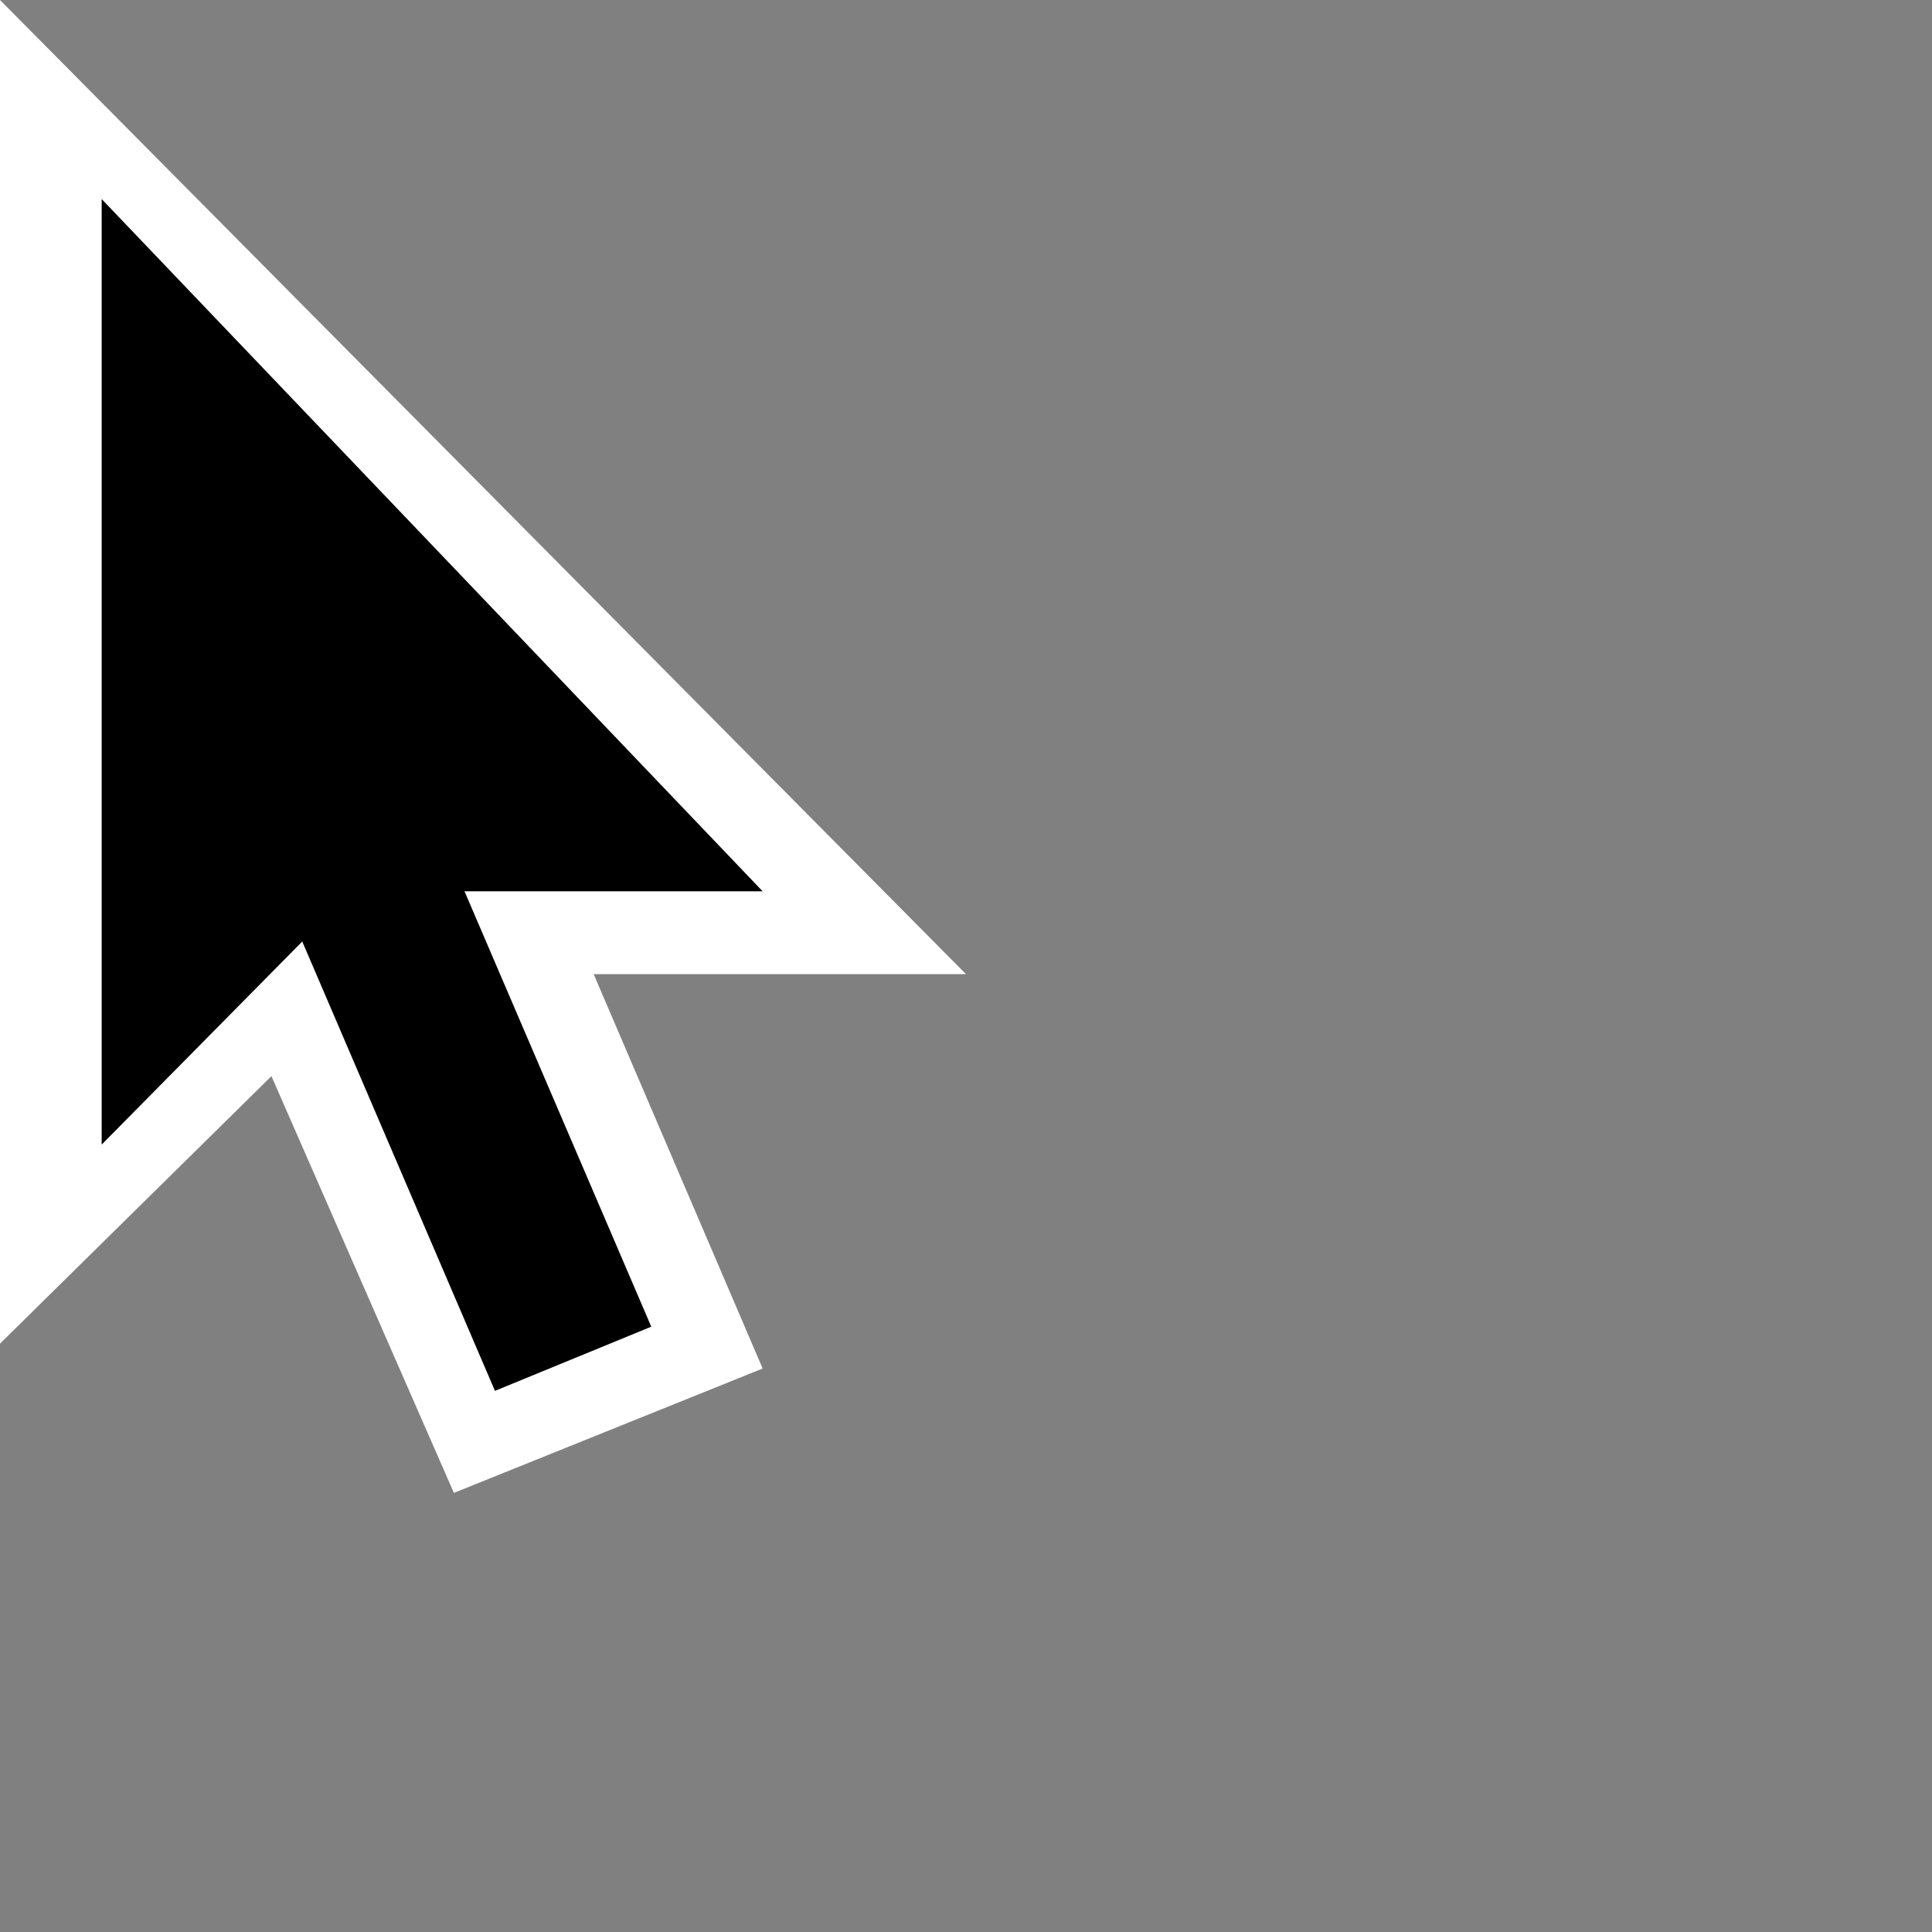 <svg width="32" height="32" viewBox="0 0 32 32" fill="none" xmlns="http://www.w3.org/2000/svg">
<rect x="0" y="0" width="32" height="32" fill="#808080" stroke="none"/>
<path d="M0 22.255V0L16 16.135H6.621L6.069 16.274L0 22.255Z" fill="white"/>
<path d="M12.632 22.667L7.518 24.727L0.842 9.479L6.098 7.418L12.632 22.667Z" fill="white"/>
<path d="M6.44 11.84L3.852 12.903L8.198 23.037L10.787 21.974L6.44 11.84Z" fill="black"/>
<path d="M1.684 3.297V18.958L5.689 14.903L6.223 14.763H12.632L1.684 3.297Z" fill="black"/>
</svg>
